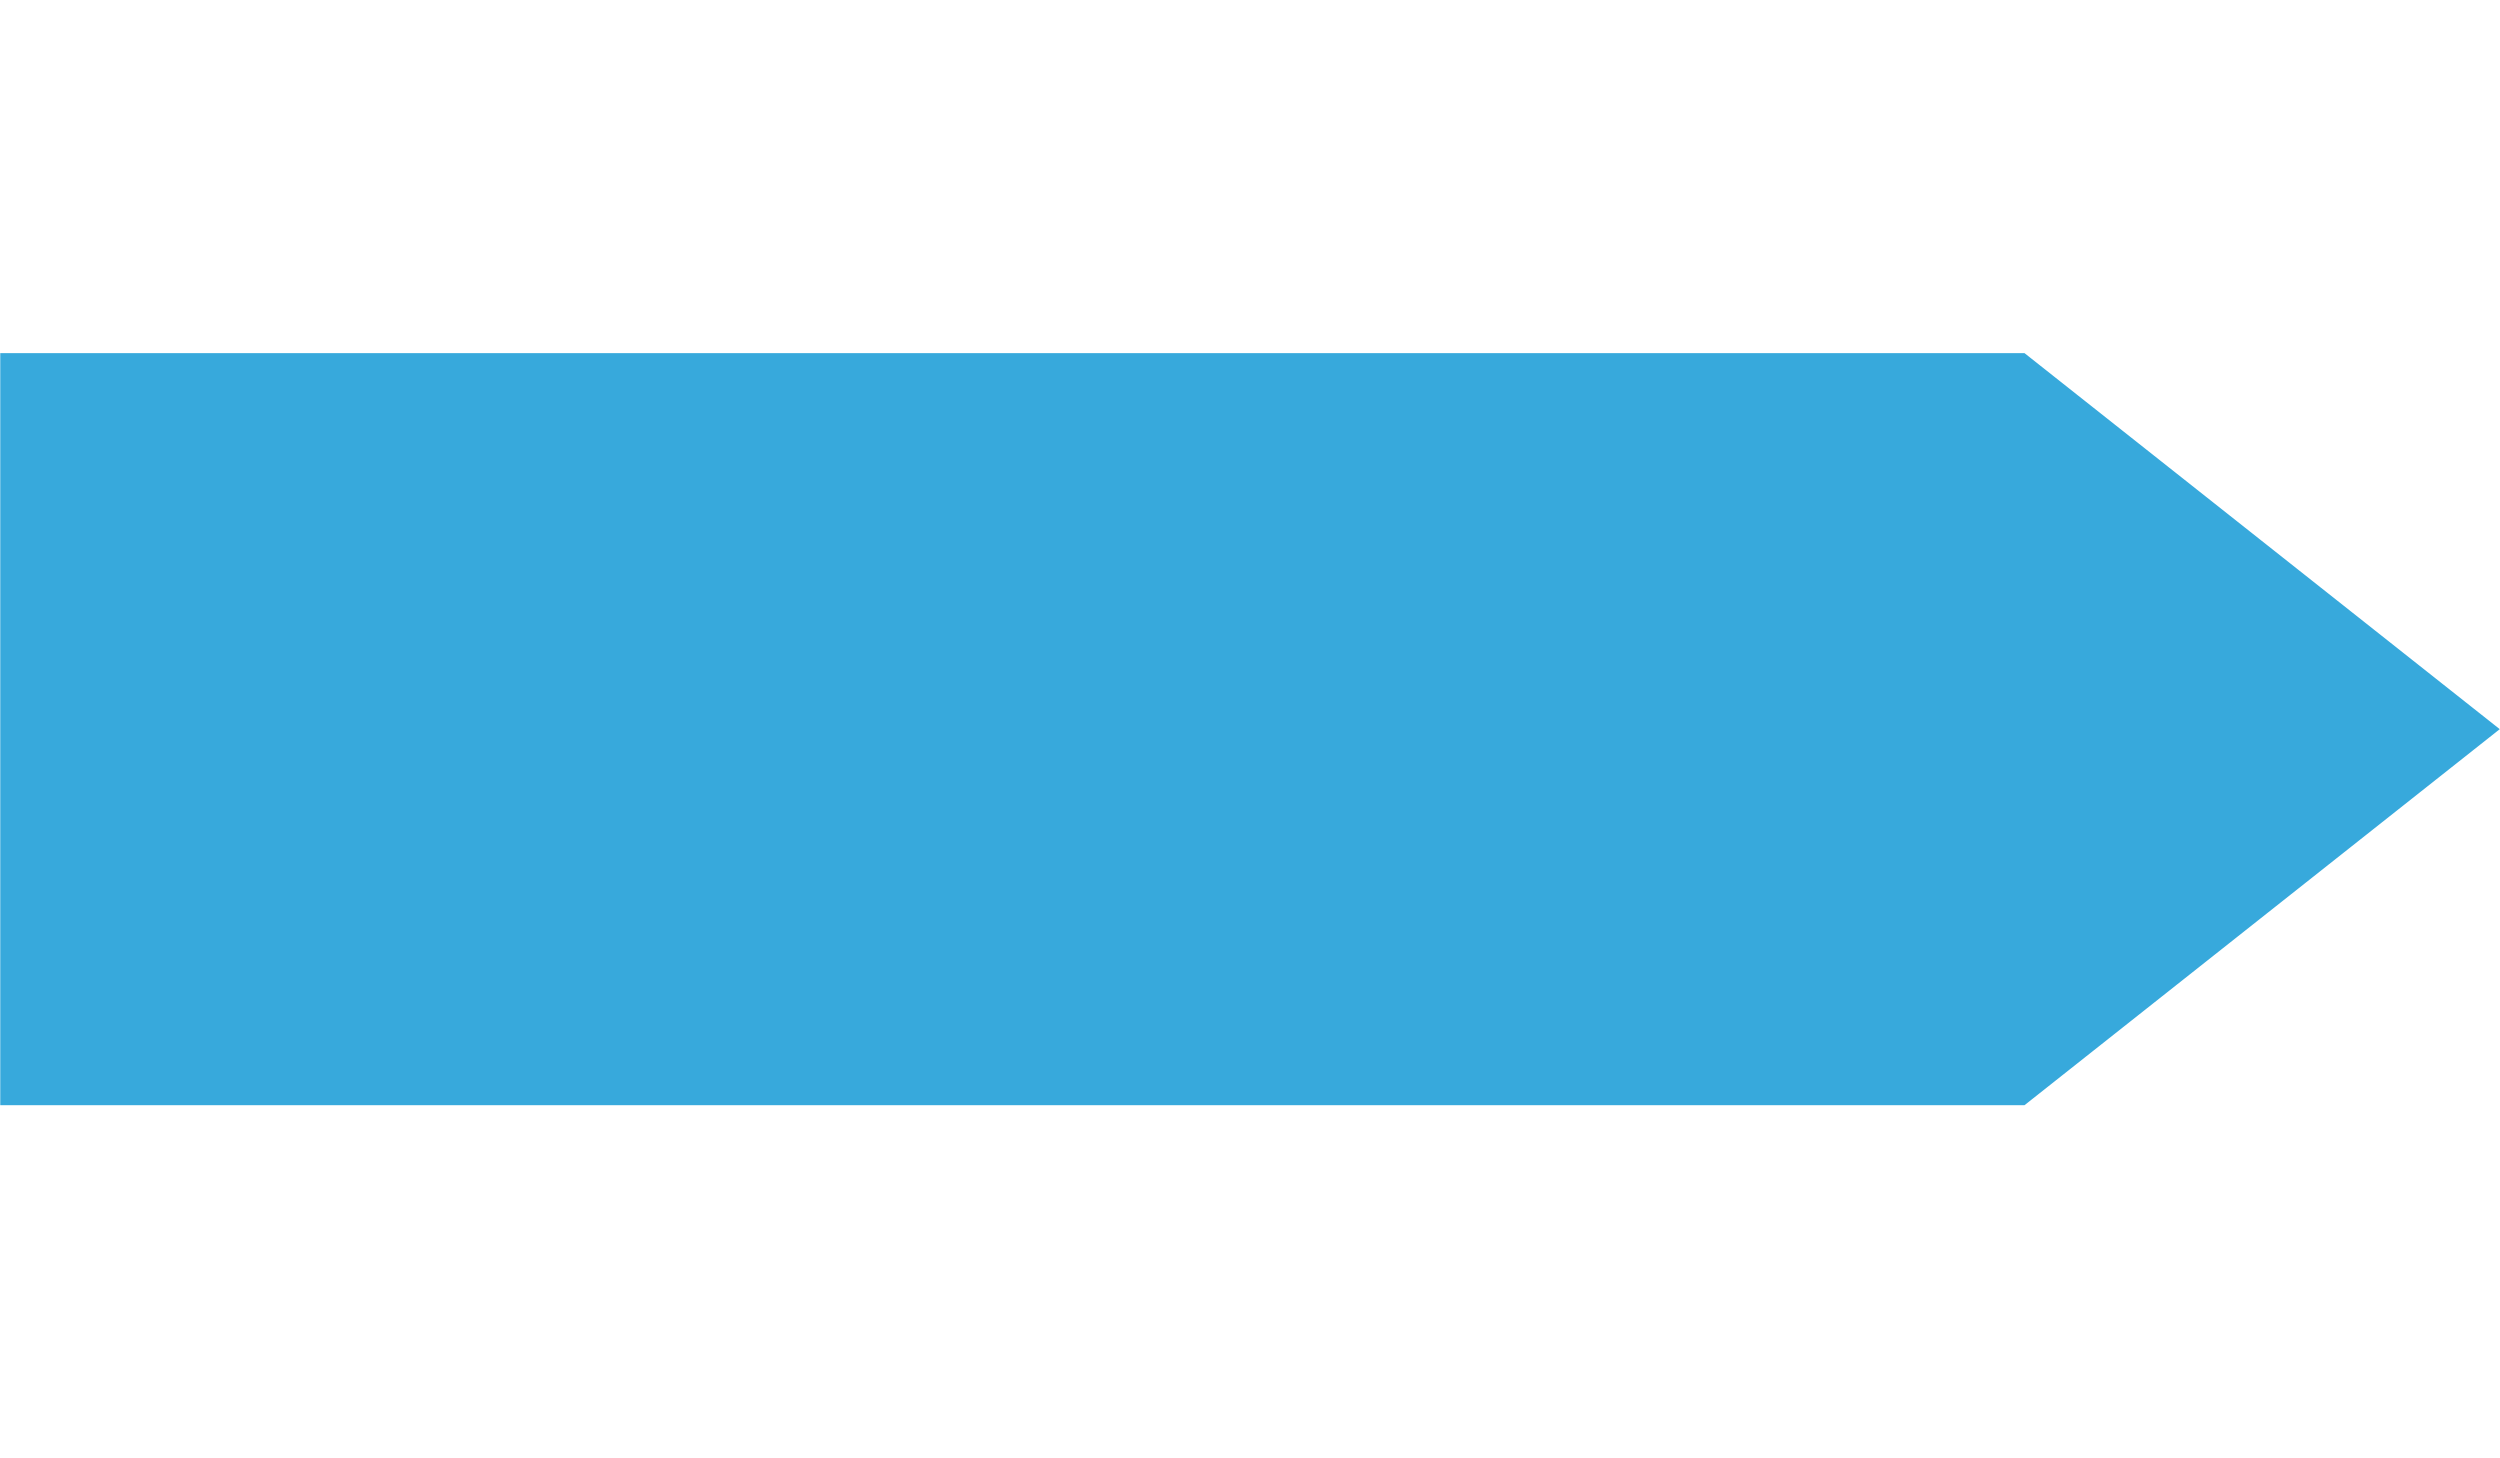 <?xml version="1.0" encoding="utf-8"?>
<!-- Generator: Adobe Illustrator 18.1.1, SVG Export Plug-In . SVG Version: 6.00 Build 0)  -->
<svg version="1.1" id="Layer_1" xmlns="http://www.w3.org/2000/svg" xmlns:xlink="http://www.w3.org/1999/xlink" x="0px" y="0px"
	 viewBox="0 0 960 560" enable-background="new 0 0 960 560" xml:space="preserve">
<polygon opacity="0.85" fill="#159AD6" enable-background="new    " points="777.4,424.4 0.1,424.4 0.1,135.6 777.4,135.6 
	959.9,280 "/>
</svg>
